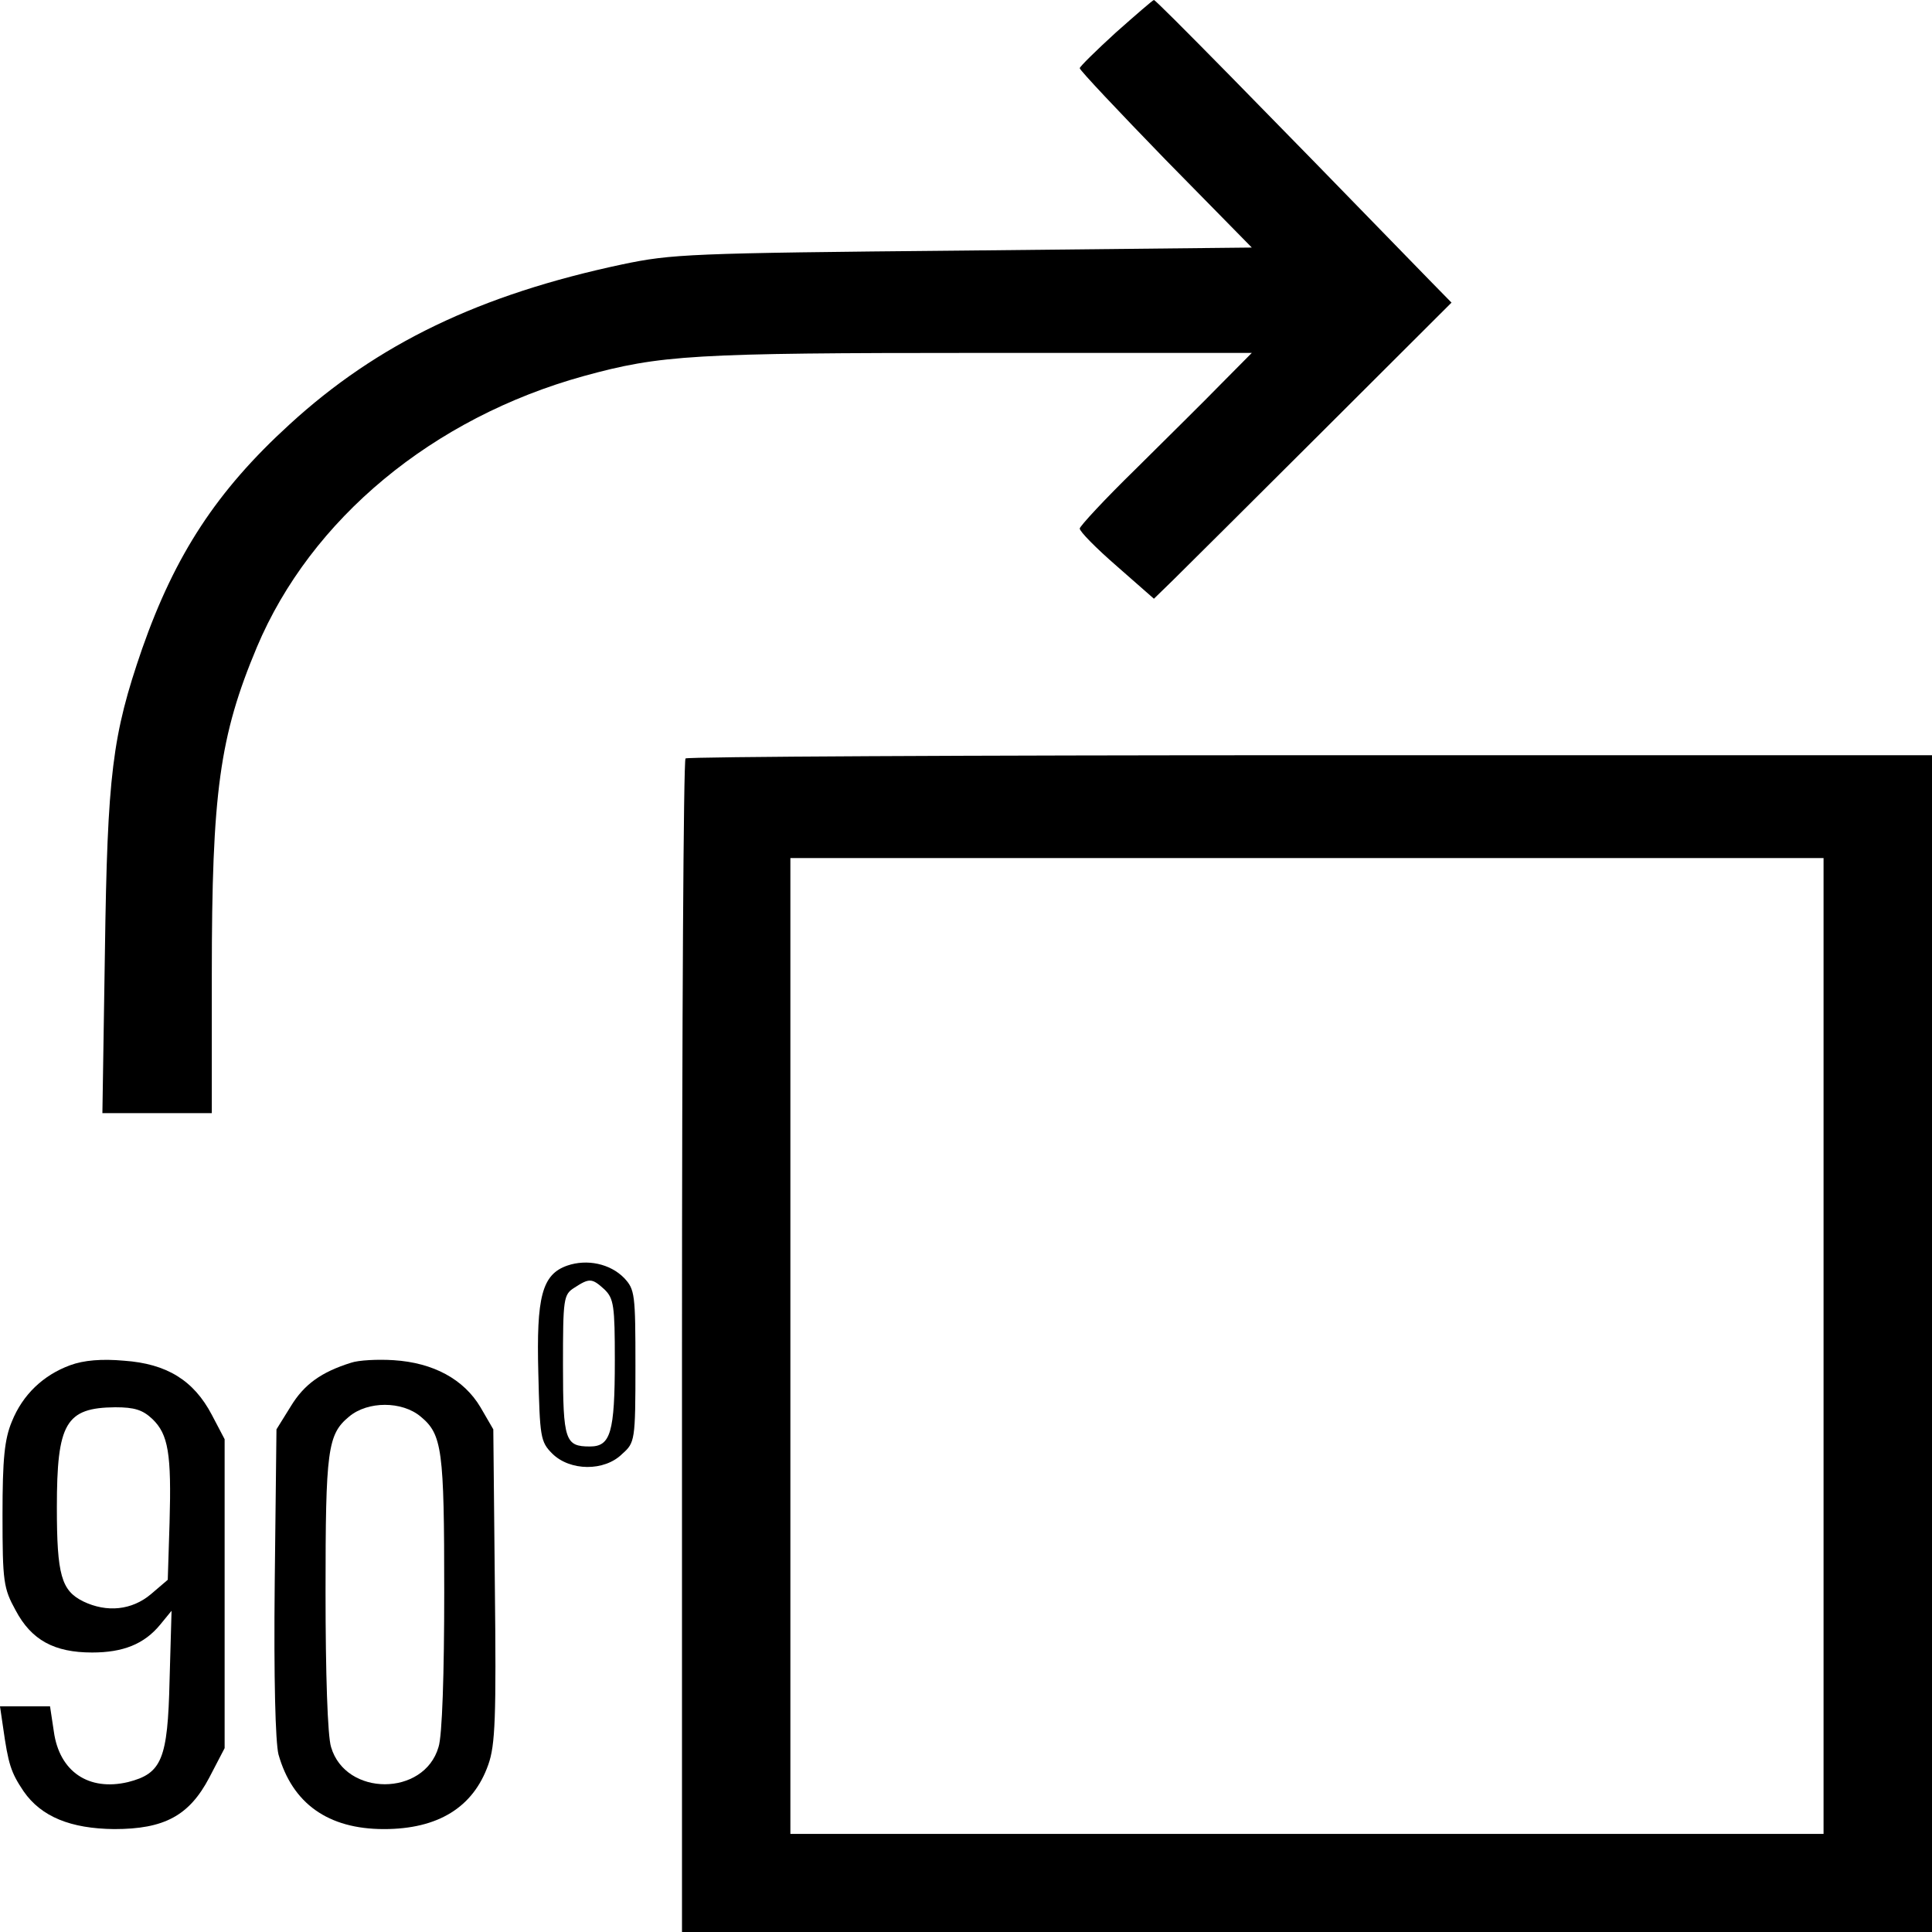 <?xml version="1.0" encoding="UTF-8"?>
<svg xmlns="http://www.w3.org/2000/svg" xmlns:xlink="http://www.w3.org/1999/xlink" width="30px" height="30px" viewBox="0 0 30 30" version="1.1">
<g id="surface1">
<path style=" stroke:none;fill-rule:nonzero;fill:rgb(0%,0%,0%);fill-opacity:1;" d="M 17.328 0.504 C 17.02 0.785 16.766 1.035 16.766 1.059 C 16.766 1.09 17.367 1.727 18.098 2.48 L 19.438 3.844 L 14.953 3.891 C 10.691 3.93 10.43 3.945 9.664 4.105 C 7.453 4.574 5.863 5.336 4.492 6.594 C 3.367 7.621 2.719 8.613 2.207 10.074 C 1.742 11.422 1.668 12.016 1.629 14.785 L 1.59 17.285 L 3.289 17.285 L 3.289 15.129 C 3.289 12.305 3.41 11.43 3.988 10.051 C 4.828 8.055 6.723 6.488 9.062 5.84 C 10.258 5.512 10.75 5.48 15.184 5.48 L 19.438 5.48 L 18.969 5.953 C 18.707 6.223 18.105 6.816 17.633 7.285 C 17.156 7.75 16.766 8.172 16.766 8.207 C 16.766 8.254 17.02 8.512 17.344 8.793 L 17.918 9.297 L 18.215 9.008 C 18.379 8.848 19.418 7.812 20.527 6.707 L 22.539 4.699 L 22.195 4.348 C 19.613 1.691 17.953 0 17.918 0 C 17.902 0 17.641 0.227 17.328 0.504 Z M 17.328 0.504 "/>
<path style=" stroke:none;fill-rule:nonzero;fill:rgb(0%,0%,0%);fill-opacity:1;" d="M 10.645 11.777 C 10.613 11.801 10.59 15.914 10.59 20.918 L 10.59 30 L 30 30 L 30 11.727 L 20.352 11.727 C 15.039 11.727 10.668 11.75 10.645 11.777 Z M 28.316 20.902 L 28.316 28.477 L 12.273 28.477 L 12.273 13.324 L 28.316 13.324 Z M 28.316 20.902 "/>
<path style=" stroke:none;fill-rule:nonzero;fill:rgb(0%,0%,0%);fill-opacity:1;" d="M 8.809 19.652 C 8.414 19.789 8.328 20.141 8.359 21.32 C 8.383 22.309 8.391 22.387 8.574 22.57 C 8.848 22.844 9.387 22.852 9.664 22.574 C 9.859 22.402 9.867 22.363 9.867 21.215 C 9.867 20.094 9.859 20.023 9.691 19.844 C 9.473 19.621 9.113 19.547 8.809 19.652 Z M 9.387 20.023 C 9.531 20.164 9.547 20.277 9.547 21.121 C 9.547 22.25 9.48 22.461 9.16 22.461 C 8.777 22.461 8.742 22.371 8.742 21.199 C 8.742 20.164 8.75 20.102 8.918 19.996 C 9.152 19.844 9.191 19.844 9.387 20.023 Z M 9.387 20.023 "/>
<path style=" stroke:none;fill-rule:nonzero;fill:rgb(0%,0%,0%);fill-opacity:1;" d="M 1.09 21.199 C 0.672 21.352 0.352 21.656 0.184 22.074 C 0.07 22.348 0.039 22.652 0.039 23.527 C 0.039 24.562 0.055 24.664 0.242 25.004 C 0.488 25.469 0.844 25.66 1.43 25.66 C 1.91 25.66 2.238 25.531 2.488 25.227 L 2.664 25.012 L 2.633 26.094 C 2.605 27.32 2.512 27.539 1.988 27.672 C 1.379 27.816 0.922 27.512 0.836 26.887 L 0.777 26.496 L 0 26.496 L 0.047 26.816 C 0.129 27.395 0.168 27.52 0.367 27.816 C 0.641 28.211 1.098 28.395 1.773 28.402 C 2.551 28.402 2.938 28.195 3.25 27.602 L 3.488 27.145 L 3.488 22.348 L 3.289 21.969 C 3.008 21.434 2.59 21.176 1.926 21.129 C 1.582 21.098 1.301 21.121 1.09 21.199 Z M 2.367 22.035 C 2.613 22.273 2.664 22.57 2.633 23.641 L 2.605 24.531 L 2.344 24.754 C 2.047 25.004 1.66 25.043 1.293 24.867 C 0.953 24.699 0.883 24.457 0.883 23.406 C 0.883 22.098 1.02 21.859 1.789 21.852 C 2.086 21.852 2.215 21.891 2.367 22.035 Z M 2.367 22.035 "/>
<path style=" stroke:none;fill-rule:nonzero;fill:rgb(0%,0%,0%);fill-opacity:1;" d="M 5.453 21.16 C 4.988 21.305 4.723 21.496 4.516 21.836 L 4.293 22.195 L 4.266 24.57 C 4.25 26.078 4.277 27.047 4.324 27.242 C 4.539 28.004 5.094 28.402 5.961 28.402 C 6.801 28.402 7.348 28.066 7.582 27.402 C 7.691 27.098 7.707 26.664 7.684 24.617 L 7.66 22.195 L 7.461 21.852 C 7.203 21.418 6.73 21.16 6.113 21.121 C 5.863 21.105 5.566 21.121 5.453 21.16 Z M 6.531 21.996 C 6.867 22.273 6.898 22.508 6.898 24.723 C 6.898 25.973 6.867 26.961 6.809 27.129 C 6.586 27.898 5.367 27.898 5.141 27.129 C 5.086 26.961 5.055 25.973 5.055 24.723 C 5.055 22.508 5.086 22.273 5.422 21.996 C 5.711 21.754 6.242 21.754 6.531 21.996 Z M 6.531 21.996 "/>
</g>
</svg>
